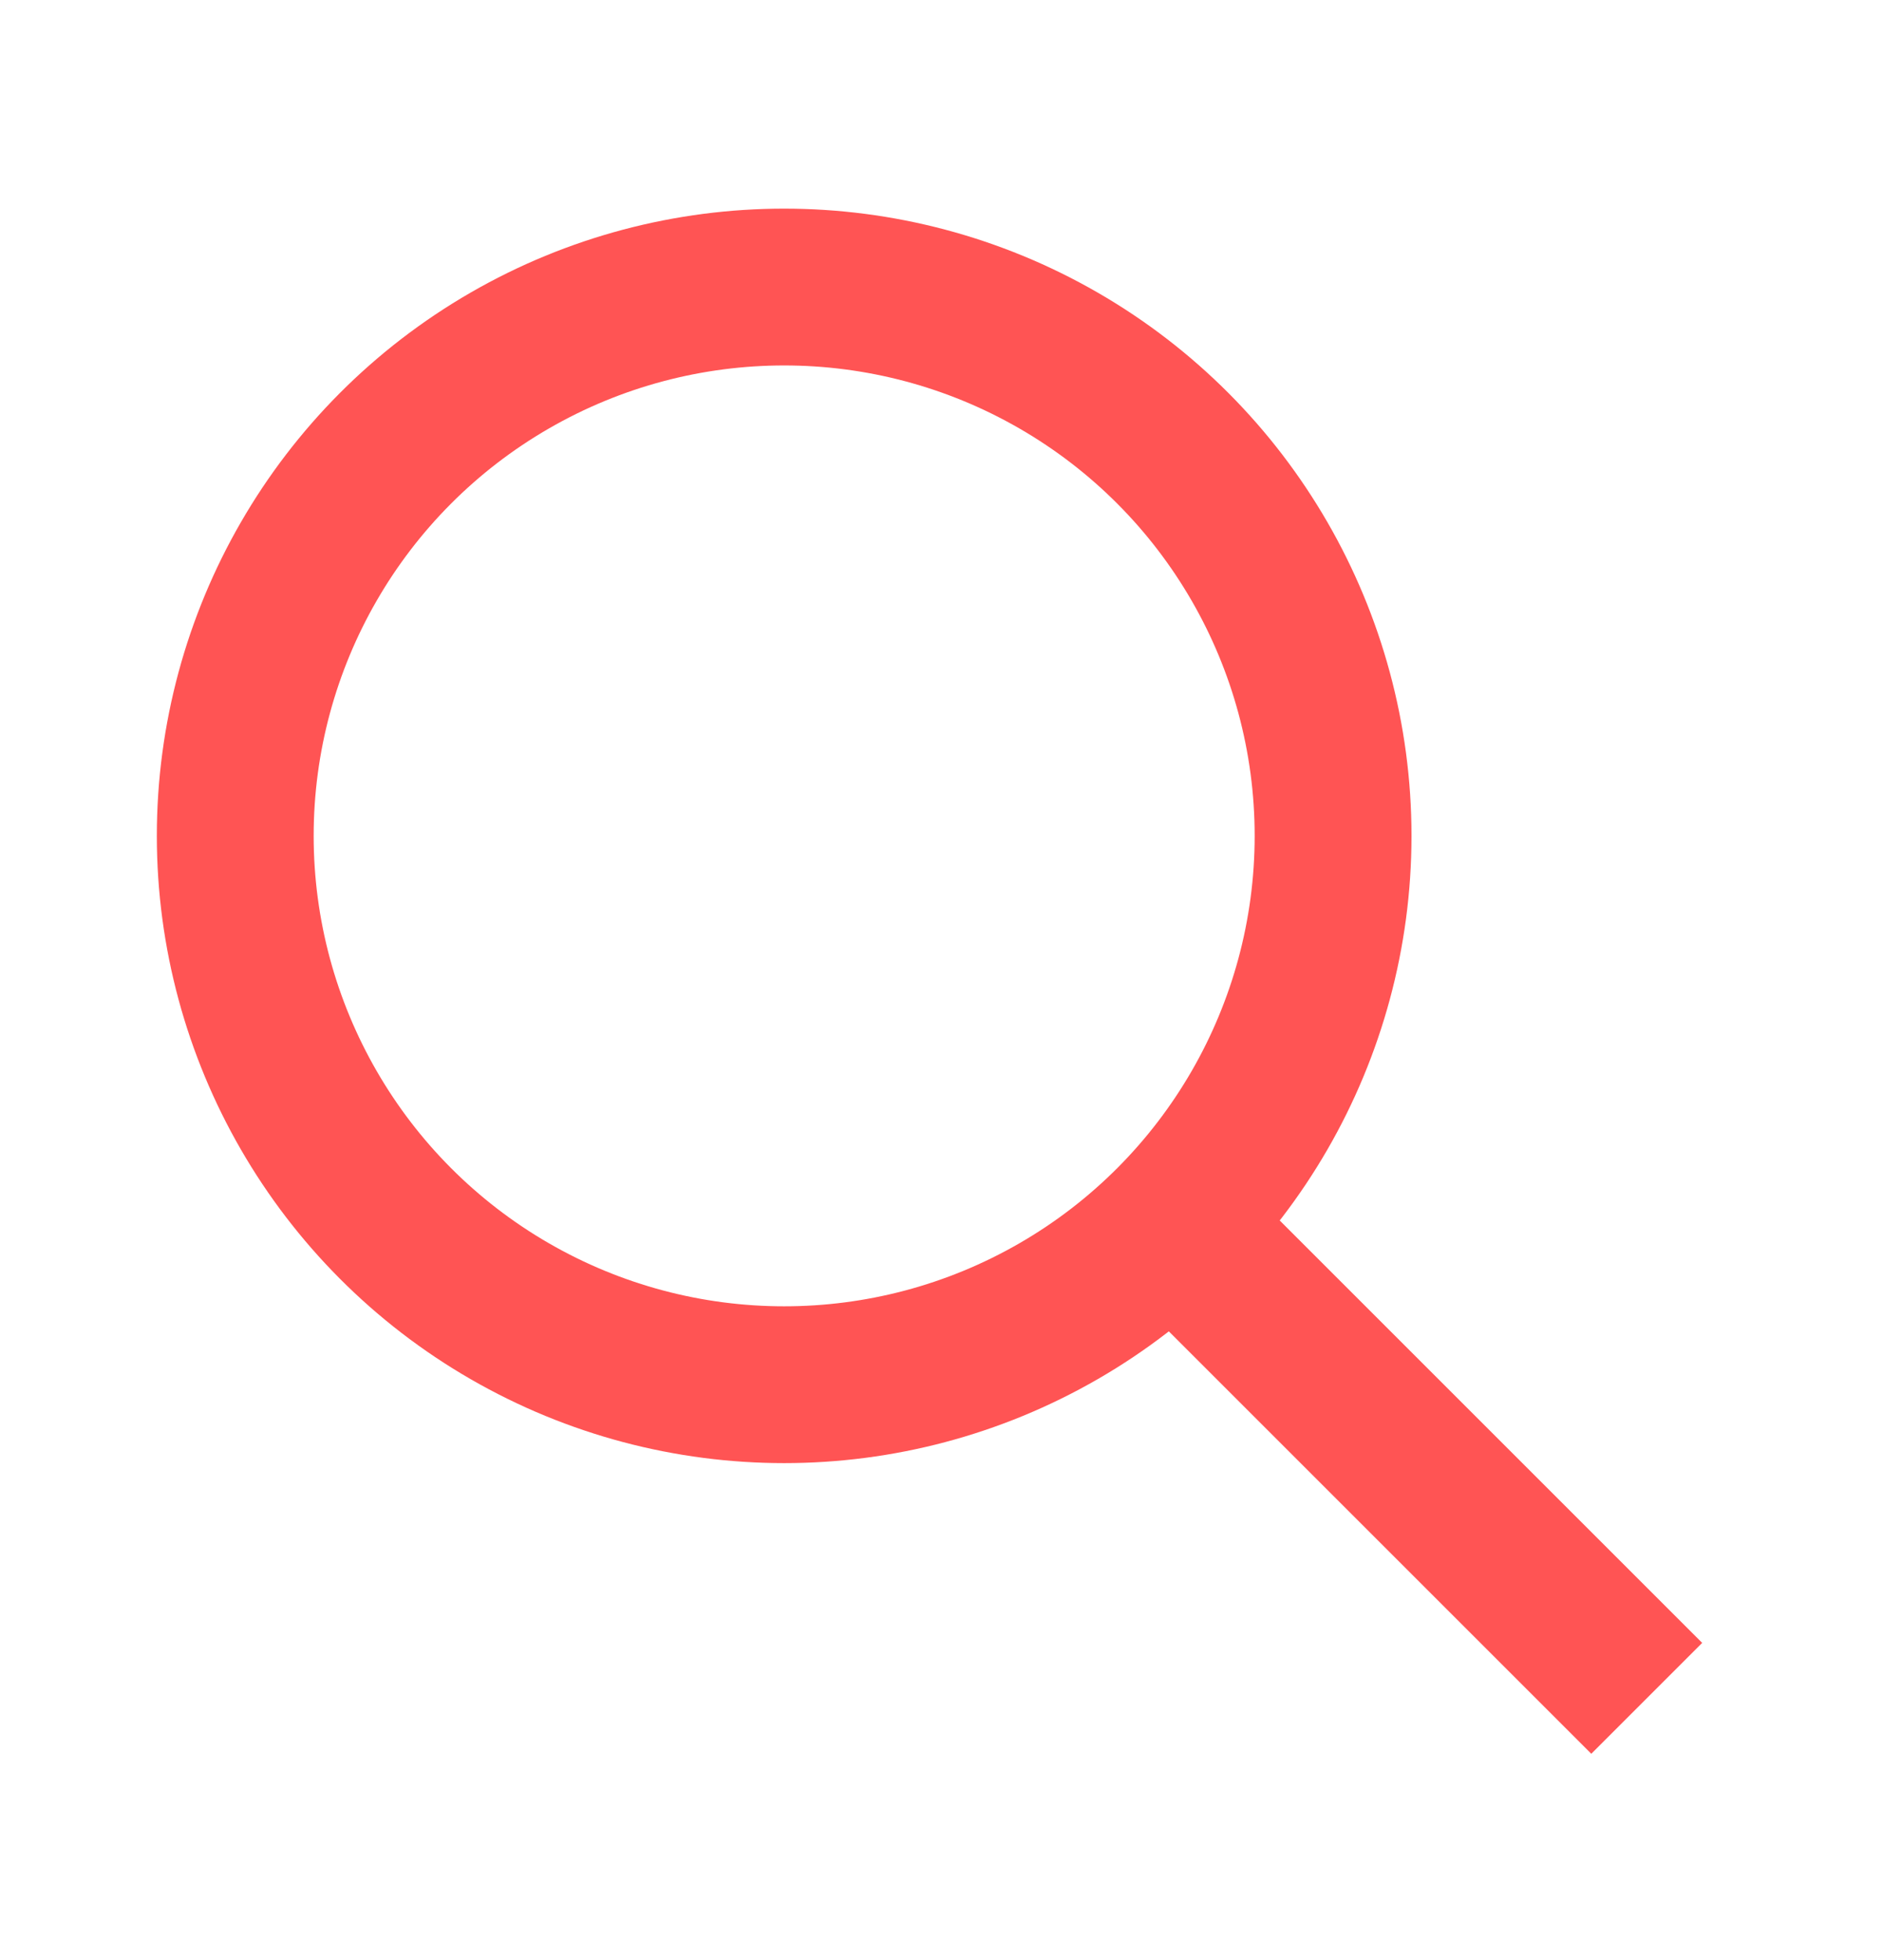 <svg width="24" height="25" viewBox="0 0 24 25" fill="none" xmlns="http://www.w3.org/2000/svg">
<circle cx="10" cy="10.661" r="7" stroke="#FF5454" stroke-width="2"/>
<path d="M21 21.661L15 15.661" stroke="#FF5454" stroke-width="2"/>
</svg>
